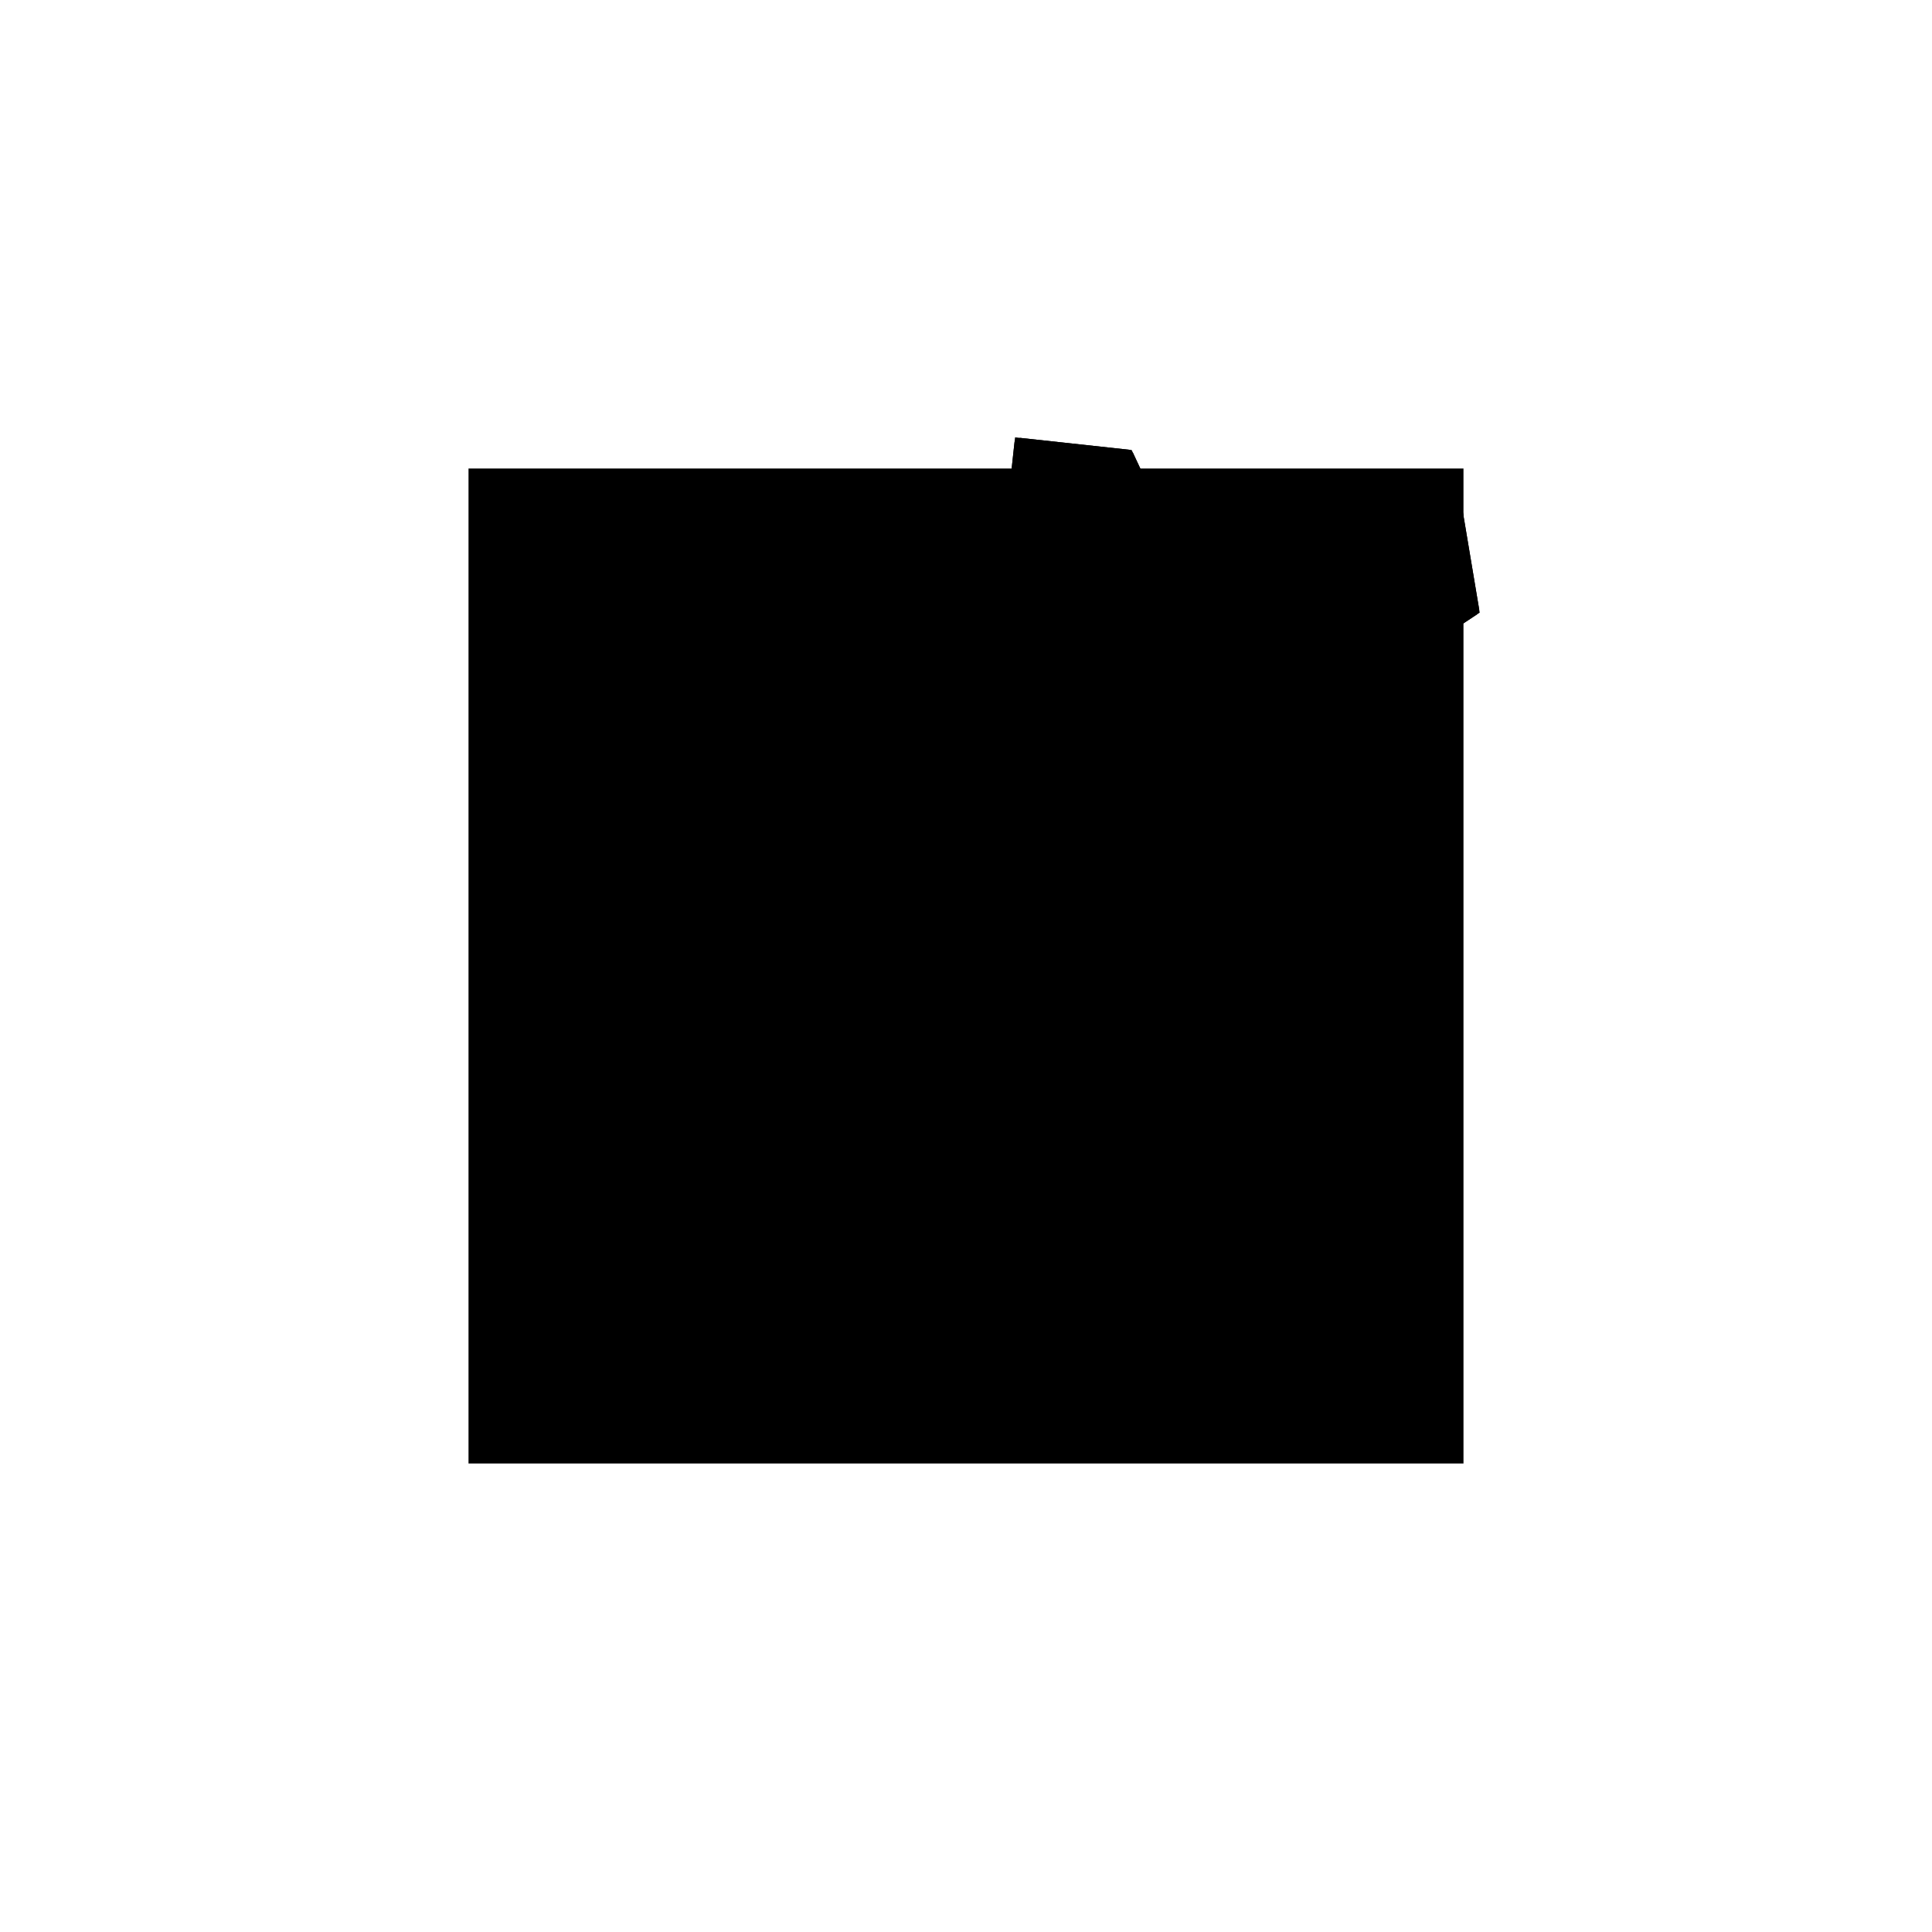<?xml version="1.0"?>
<!DOCTYPE svg PUBLIC "-//W3C//DTD SVG 1.1//EN"
  "http://www.w3.org/Graphics/SVG/1.1/DTD/svg11.dtd">
<svg
  width="240"
  height="240"
  viewBox="-50 -50 200 200" xmlns="http://www.w3.org/2000/svg" version="1.1">
  <rect
    x="0"
    y="0"
    width="100"
    height="100"
    fill="hsla(206,100%,53%,0.3)"
    stroke="hsl(206,100%,53%)"
    stroke-width="3"
    transform="" />
  
  <path
    d="M 
      289.169
      26.451
      L
    
      296.05
      33.535
      L
    
      297.793
      32.626
      L
    
      301.069
      34.378
      L
    
      308.451
      32.559
      L
    
      324.108
      27.075
      L
    
      331.095
      47.026
      L
    
      328.943
      48.739
      L
    
      329.495
      49.575
      L
    
      327.758
      53.482
      L
    
      331.531
      54.319
      L
    
      331.734
      57.172
      L
    
      338.231
      61.467
      L
    
      336.431
      72.211
      L
    
      318.132
      69.146
      L
    
      315.384
      72.466
      L
    
      305.177
      71.683
      L
    
      302.414
      77.596
      L
    
      291.118
      78.823
      L
    
      288.587
      55.509
      L
    
      290.753
      54.295
      L
    
      287.502
      51.898
      L
    
      288.188
      41.427
      L
    
      284.752
      39.428
      L
    
      284.286
      26.629
      z
    "
    fill="hsla(0,0%,50%,0.3)"
    stroke="hsla(0,0%,50%,1)"
    stroke-width="1"
    transform="translate(-285.598,-35.353) scale(1,-1) translate(50,-110)"
    />
  
  
  <line
    x1="321.304"
    y1="37.17"
    x2="329.495"
    y2="49.575"
    stroke="hsla(0,50%,50%,0.6)"
    stroke-width="1"
    transform="translate(-285.598,-35.353) scale(1,-1) translate(50,-110)"
    />
  
  <line
    x1="289.169"
    y1="26.451"
    x2="323.886"
    y2="62.192"
    stroke="hsla(0,50%,50%,0.6)"
    stroke-width="1"
    transform="translate(-285.598,-35.353) scale(1,-1) translate(50,-110)"
    />
  
  <line
    x1="292.222"
    y1="59.905"
    x2="300.563"
    y2="71.329"
    stroke="hsla(0,50%,50%,0.6)"
    stroke-width="1"
    transform="translate(-285.598,-35.353) scale(1,-1) translate(50,-110)"
    />
  
  <line
    x1="321.76"
    y1="41.133"
    x2="331.095"
    y2="47.026"
    stroke="hsla(0,50%,50%,0.6)"
    stroke-width="1"
    transform="translate(-285.598,-35.353) scale(1,-1) translate(50,-110)"
    />
  
  <line
    x1="293.444"
    y1="64.153"
    x2="302.414"
    y2="77.596"
    stroke="hsla(0,50%,50%,0.6)"
    stroke-width="1"
    transform="translate(-285.598,-35.353) scale(1,-1) translate(50,-110)"
    />
  
  <line
    x1="298.294"
    y1="35.062"
    x2="338.231"
    y2="61.467"
    stroke="hsla(0,50%,50%,0.6)"
    stroke-width="1"
    transform="translate(-285.598,-35.353) scale(1,-1) translate(50,-110)"
    />
  
  <line
    x1="288.587"
    y1="55.509"
    x2="301.346"
    y2="65.353"
    stroke="hsla(0,50%,50%,0.6)"
    stroke-width="1"
    transform="translate(-285.598,-35.353) scale(1,-1) translate(50,-110)"
    />
  
  <line
    x1="287.502"
    y1="51.898"
    x2="315.384"
    y2="72.466"
    stroke="hsla(0,50%,50%,0.6)"
    stroke-width="1"
    transform="translate(-285.598,-35.353) scale(1,-1) translate(50,-110)"
    />
  
  <line
    x1="297.793"
    y1="32.626"
    x2="329.495"
    y2="49.575"
    stroke="hsla(0,50%,50%,0.6)"
    stroke-width="1"
    transform="translate(-285.598,-35.353) scale(1,-1) translate(50,-110)"
    />
  
  <line
    x1="324.108"
    y1="27.075"
    x2="331.095"
    y2="47.026"
    stroke="hsla(0,50%,50%,0.6)"
    stroke-width="1"
    transform="translate(-285.598,-35.353) scale(1,-1) translate(50,-110)"
    />
  
  <line
    x1="284.752"
    y1="39.428"
    x2="323.886"
    y2="62.192"
    stroke="hsla(0,50%,50%,0.6)"
    stroke-width="1"
    transform="translate(-285.598,-35.353) scale(1,-1) translate(50,-110)"
    />
  
  <line
    x1="293.998"
    y1="45.994"
    x2="332.308"
    y2="65.25"
    stroke="hsla(0,50%,50%,0.6)"
    stroke-width="1"
    transform="translate(-285.598,-35.353) scale(1,-1) translate(50,-110)"
    />
  
  <line
    x1="301.834"
    y1="34.876"
    x2="316.038"
    y2="40.992"
    stroke="hsla(0,50%,50%,0.6)"
    stroke-width="1"
    transform="translate(-285.598,-35.353) scale(1,-1) translate(50,-110)"
    />
  
  <line
    x1="308.915"
    y1="32.444"
    x2="321.304"
    y2="37.17"
    stroke="hsla(0,50%,50%,0.6)"
    stroke-width="1"
    transform="translate(-285.598,-35.353) scale(1,-1) translate(50,-110)"
    />
  
  <line
    x1="308.915"
    y1="32.444"
    x2="313.547"
    y2="62.652"
    stroke="hsla(0,50%,50%,0.6)"
    stroke-width="1"
    transform="translate(-285.598,-35.353) scale(1,-1) translate(50,-110)"
    />
  
  <line
    x1="321.76"
    y1="41.133"
    x2="324.903"
    y2="66.24"
    stroke="hsla(0,50%,50%,0.6)"
    stroke-width="1"
    transform="translate(-285.598,-35.353) scale(1,-1) translate(50,-110)"
    />
  
  <line
    x1="297.793"
    y1="32.626"
    x2="301.346"
    y2="65.353"
    stroke="hsla(0,50%,50%,0.6)"
    stroke-width="1"
    transform="translate(-285.598,-35.353) scale(1,-1) translate(50,-110)"
    />
  
  <line
    x1="288.587"
    y1="55.509"
    x2="291.118"
    y2="78.823"
    stroke="hsla(0,50%,50%,0.6)"
    stroke-width="1"
    transform="translate(-285.598,-35.353) scale(1,-1) translate(50,-110)"
    />
  
  <line
    x1="331.531"
    y1="54.319"
    x2="332.308"
    y2="65.25"
    stroke="hsla(0,50%,50%,0.6)"
    stroke-width="1"
    transform="translate(-285.598,-35.353) scale(1,-1) translate(50,-110)"
    />
  
  <line
    x1="293.998"
    y1="45.994"
    x2="331.531"
    y2="54.319"
    stroke="hsla(0,50%,50%,0.6)"
    stroke-width="1"
    transform="translate(-285.598,-35.353) scale(1,-1) translate(50,-110)"
    />
  
  <line
    x1="284.286"
    y1="26.629"
    x2="284.752"
    y2="39.428"
    stroke="hsla(0,50%,50%,0.6)"
    stroke-width="1"
    transform="translate(-285.598,-35.353) scale(1,-1) translate(50,-110)"
    />
  
  <line
    x1="298.294"
    y1="35.062"
    x2="299.281"
    y2="65.988"
    stroke="hsla(0,50%,50%,0.6)"
    stroke-width="1"
    transform="translate(-285.598,-35.353) scale(1,-1) translate(50,-110)"
    />
  
  <line
    x1="292.222"
    y1="59.905"
    x2="324.903"
    y2="66.24"
    stroke="hsla(0,50%,50%,0.6)"
    stroke-width="1"
    transform="translate(-285.598,-35.353) scale(1,-1) translate(50,-110)"
    />
  
  <line
    x1="316.038"
    y1="40.992"
    x2="315.384"
    y2="72.466"
    stroke="hsla(0,50%,50%,0.6)"
    stroke-width="1"
    transform="translate(-285.598,-35.353) scale(1,-1) translate(50,-110)"
    />
  
  <line
    x1="301.834"
    y1="34.876"
    x2="300.563"
    y2="71.329"
    stroke="hsla(0,50%,50%,0.6)"
    stroke-width="1"
    transform="translate(-285.598,-35.353) scale(1,-1) translate(50,-110)"
    />
  
  <line
    x1="299.281"
    y1="65.988"
    x2="336.431"
    y2="72.211"
    stroke="hsla(0,50%,50%,0.6)"
    stroke-width="1"
    transform="translate(-285.598,-35.353) scale(1,-1) translate(50,-110)"
    />
  
  <line
    x1="289.169"
    y1="26.451"
    x2="287.502"
    y2="51.898"
    stroke="hsla(0,50%,50%,0.6)"
    stroke-width="1"
    transform="translate(-285.598,-35.353) scale(1,-1) translate(50,-110)"
    />
  
  <line
    x1="289.169"
    y1="26.451"
    x2="284.286"
    y2="26.629"
    stroke="hsla(0,50%,50%,0.6)"
    stroke-width="1"
    transform="translate(-285.598,-35.353) scale(1,-1) translate(50,-110)"
    />
  
  <line
    x1="293.998"
    y1="45.994"
    x2="292.222"
    y2="59.905"
    stroke="hsla(0,50%,50%,0.6)"
    stroke-width="1"
    transform="translate(-285.598,-35.353) scale(1,-1) translate(50,-110)"
    />
  
  <line
    x1="300.563"
    y1="71.329"
    x2="315.384"
    y2="72.466"
    stroke="hsla(0,50%,50%,0.6)"
    stroke-width="1"
    transform="translate(-285.598,-35.353) scale(1,-1) translate(50,-110)"
    />
  
  <line
    x1="338.231"
    y1="61.467"
    x2="336.431"
    y2="72.211"
    stroke="hsla(0,50%,50%,0.6)"
    stroke-width="1"
    transform="translate(-285.598,-35.353) scale(1,-1) translate(50,-110)"
    />
  
  <line
    x1="313.547"
    y1="62.652"
    x2="293.444"
    y2="64.153"
    stroke="hsla(0,50%,50%,0.6)"
    stroke-width="1"
    transform="translate(-285.598,-35.353) scale(1,-1) translate(50,-110)"
    />
  
  <line
    x1="308.915"
    y1="32.444"
    x2="298.294"
    y2="35.062"
    stroke="hsla(0,50%,50%,0.6)"
    stroke-width="1"
    transform="translate(-285.598,-35.353) scale(1,-1) translate(50,-110)"
    />
  
  <line
    x1="298.294"
    y1="35.062"
    x2="293.998"
    y2="45.994"
    stroke="hsla(0,50%,50%,0.6)"
    stroke-width="1"
    transform="translate(-285.598,-35.353) scale(1,-1) translate(50,-110)"
    />
  
  <line
    x1="302.414"
    y1="77.596"
    x2="291.118"
    y2="78.823"
    stroke="hsla(0,50%,50%,0.6)"
    stroke-width="1"
    transform="translate(-285.598,-35.353) scale(1,-1) translate(50,-110)"
    />
  
  <line
    x1="324.108"
    y1="27.075"
    x2="301.834"
    y2="34.876"
    stroke="hsla(0,50%,50%,0.6)"
    stroke-width="1"
    transform="translate(-285.598,-35.353) scale(1,-1) translate(50,-110)"
    />
  
  <line
    x1="308.915"
    y1="32.444"
    x2="293.444"
    y2="64.153"
    stroke="hsla(0,50%,50%,0.6)"
    stroke-width="1"
    transform="translate(-285.598,-35.353) scale(1,-1) translate(50,-110)"
    />
  
  <line
    x1="313.547"
    y1="62.652"
    x2="299.281"
    y2="65.988"
    stroke="hsla(0,50%,50%,0.6)"
    stroke-width="1"
    transform="translate(-285.598,-35.353) scale(1,-1) translate(50,-110)"
    />
  
  <line
    x1="321.304"
    y1="37.17"
    x2="302.414"
    y2="77.596"
    stroke="hsla(0,50%,50%,0.6)"
    stroke-width="1"
    transform="translate(-285.598,-35.353) scale(1,-1) translate(50,-110)"
    />
  
  <line
    x1="329.495"
    y1="49.575"
    x2="323.886"
    y2="62.192"
    stroke="hsla(0,50%,50%,0.6)"
    stroke-width="1"
    transform="translate(-285.598,-35.353) scale(1,-1) translate(50,-110)"
    />
  
  <line
    x1="316.038"
    y1="40.992"
    x2="287.502"
    y2="51.898"
    stroke="hsla(0,50%,50%,0.6)"
    stroke-width="1"
    transform="translate(-285.598,-35.353) scale(1,-1) translate(50,-110)"
    />
  
  <line
    x1="297.793"
    y1="32.626"
    x2="284.752"
    y2="39.428"
    stroke="hsla(0,50%,50%,0.6)"
    stroke-width="1"
    transform="translate(-285.598,-35.353) scale(1,-1) translate(50,-110)"
    />
  
  <line
    x1="331.531"
    y1="54.319"
    x2="324.903"
    y2="66.24"
    stroke="hsla(0,50%,50%,0.6)"
    stroke-width="1"
    transform="translate(-285.598,-35.353) scale(1,-1) translate(50,-110)"
    />
  
  <line
    x1="321.304"
    y1="37.17"
    x2="288.587"
    y2="55.509"
    stroke="hsla(0,50%,50%,0.6)"
    stroke-width="1"
    transform="translate(-285.598,-35.353) scale(1,-1) translate(50,-110)"
    />
  
  <line
    x1="321.76"
    y1="41.133"
    x2="292.222"
    y2="59.905"
    stroke="hsla(0,50%,50%,0.6)"
    stroke-width="1"
    transform="translate(-285.598,-35.353) scale(1,-1) translate(50,-110)"
    />
  
  <line
    x1="329.495"
    y1="49.575"
    x2="301.346"
    y2="65.353"
    stroke="hsla(0,50%,50%,0.6)"
    stroke-width="1"
    transform="translate(-285.598,-35.353) scale(1,-1) translate(50,-110)"
    />
  
  <line
    x1="323.886"
    y1="62.192"
    x2="315.384"
    y2="72.466"
    stroke="hsla(0,50%,50%,0.6)"
    stroke-width="1"
    transform="translate(-285.598,-35.353) scale(1,-1) translate(50,-110)"
    />
  
  <line
    x1="331.095"
    y1="47.026"
    x2="300.563"
    y2="71.329"
    stroke="hsla(0,50%,50%,0.6)"
    stroke-width="1"
    transform="translate(-285.598,-35.353) scale(1,-1) translate(50,-110)"
    />
  
  <line
    x1="338.231"
    y1="61.467"
    x2="332.308"
    y2="65.25"
    stroke="hsla(0,50%,50%,0.6)"
    stroke-width="1"
    transform="translate(-285.598,-35.353) scale(1,-1) translate(50,-110)"
    />
  
</svg>
